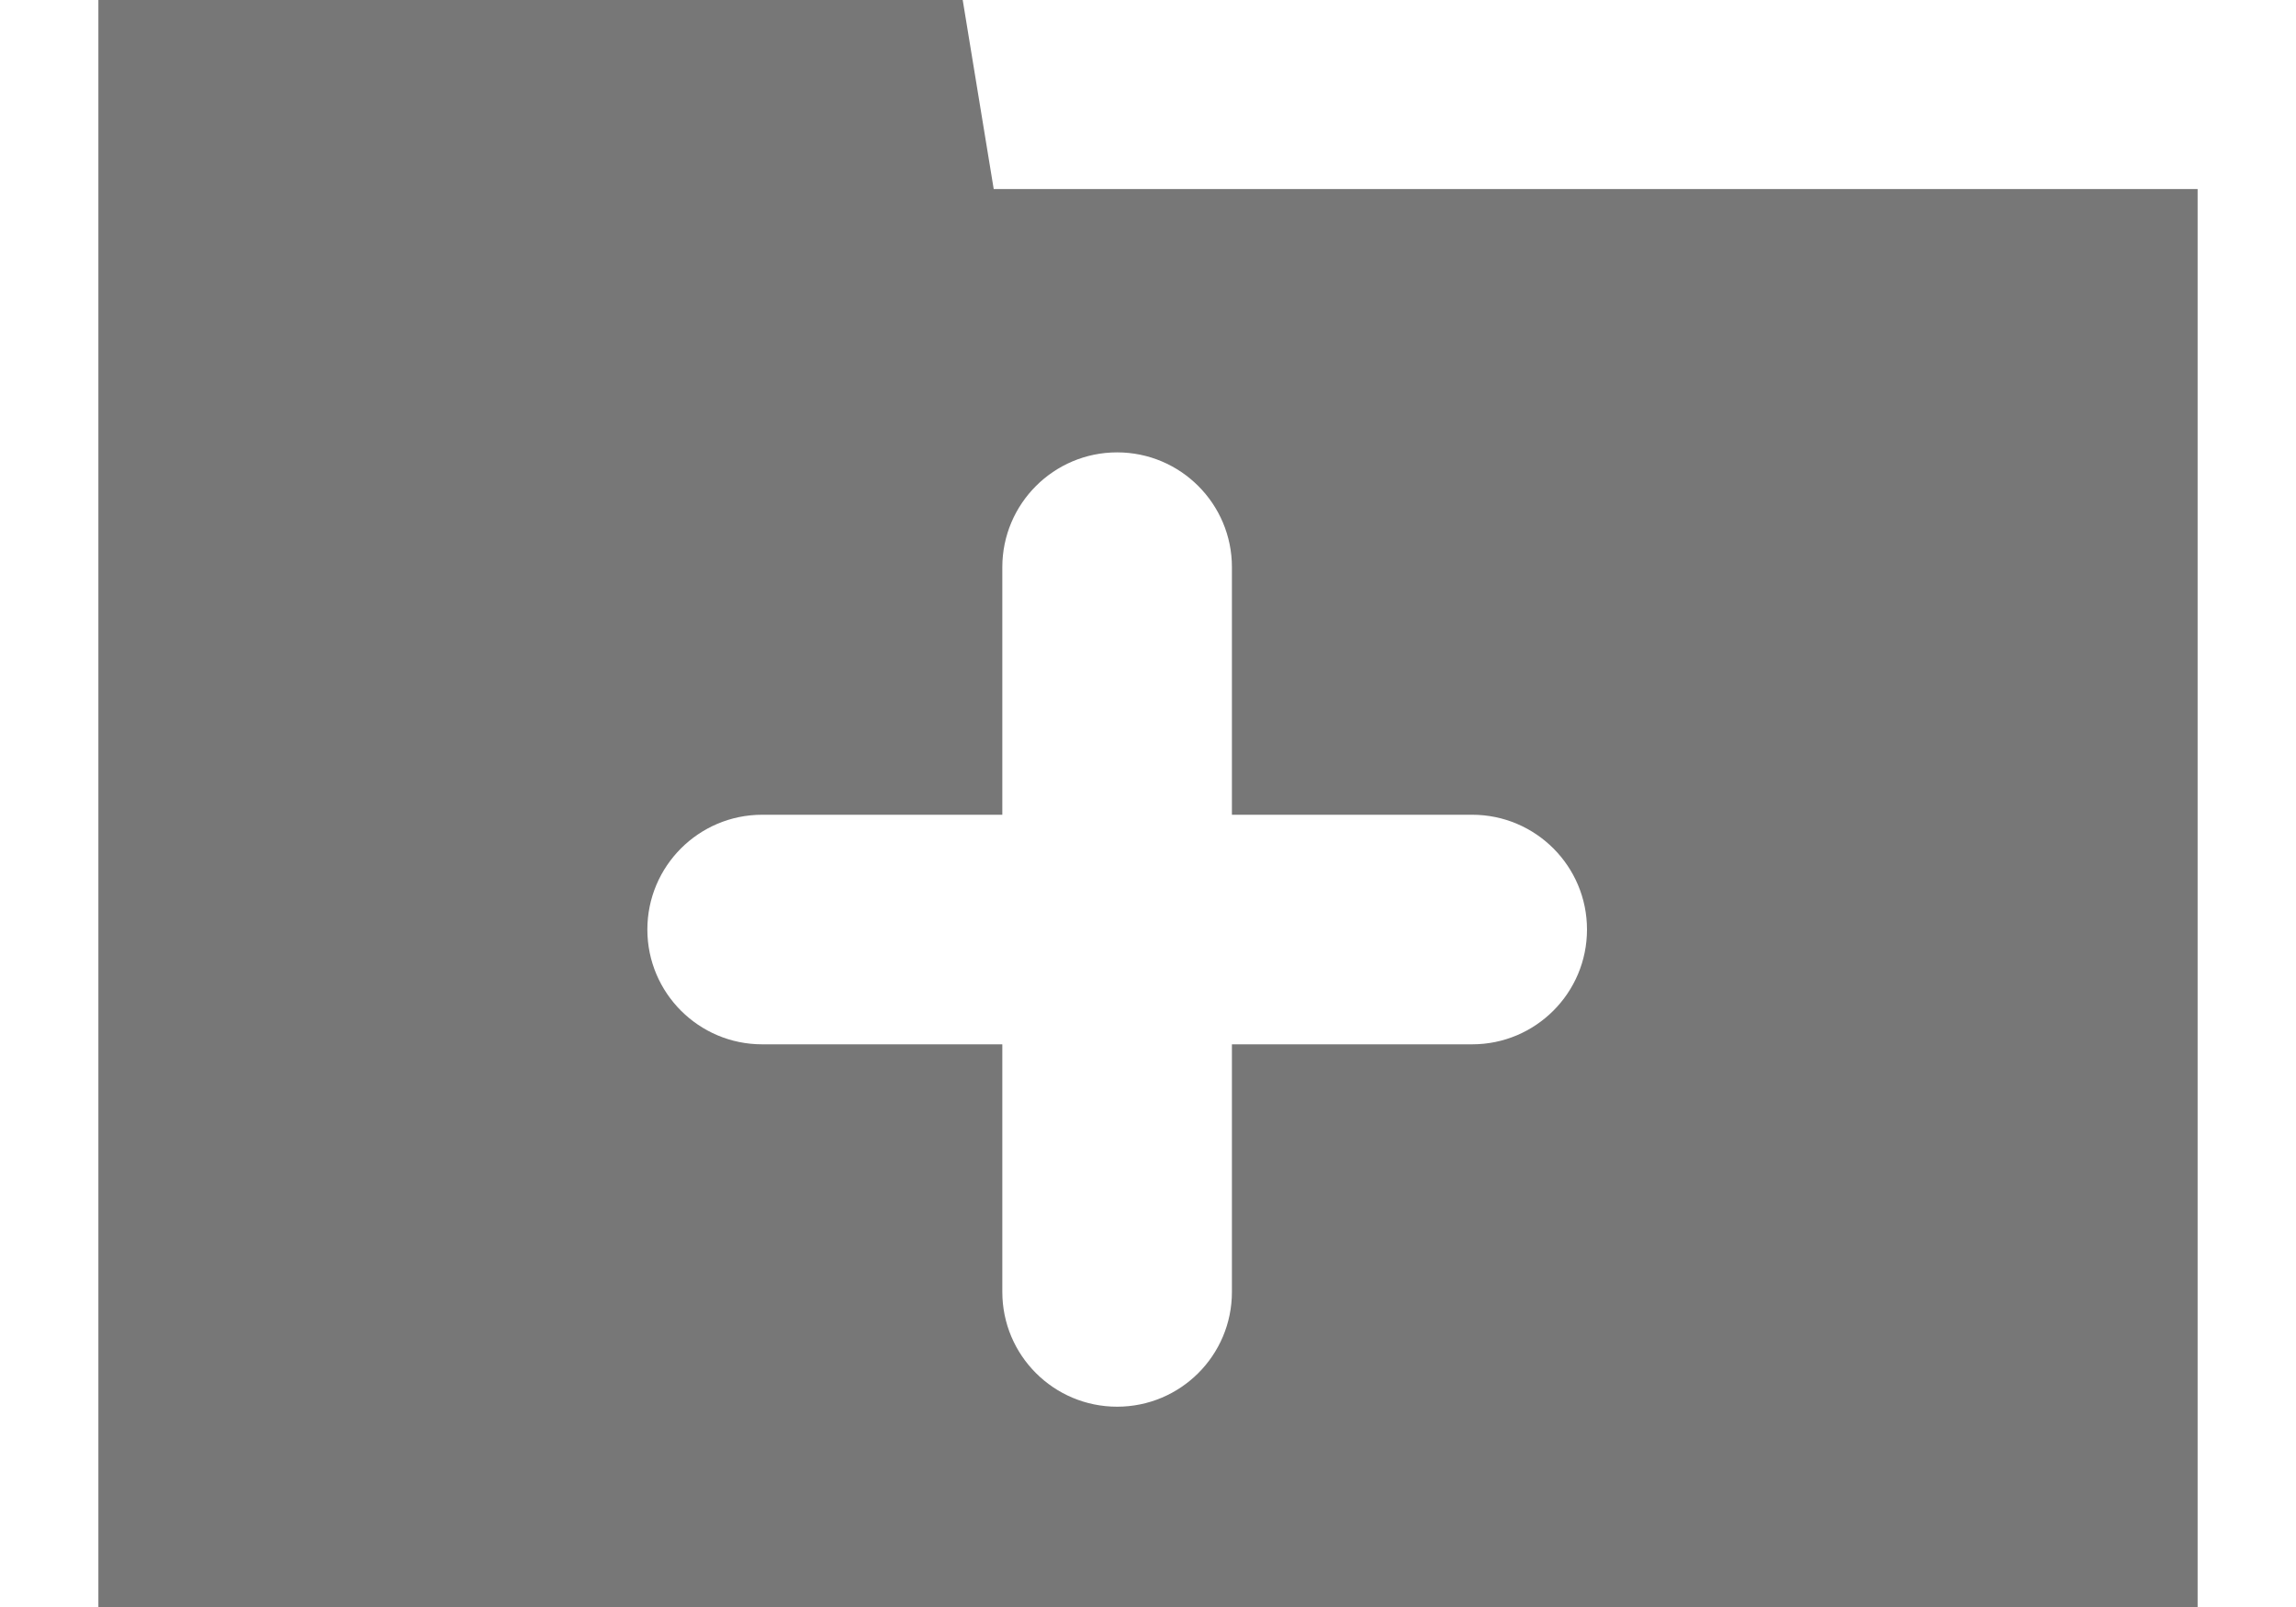 <svg width="20" height="14" viewBox="0 0 20 14" fill="none" xmlns="http://www.w3.org/2000/svg">
<path fill-rule="evenodd" clip-rule="evenodd" d="M0.857 0H8.386L8.656 1.647H19.143V14H0.857V0ZM9.731 3.941C10.283 3.941 10.731 4.389 10.731 4.941V7.098H12.824C13.376 7.098 13.824 7.546 13.824 8.098C13.824 8.65 13.376 9.098 12.824 9.098H10.731V11.255C10.731 11.808 10.283 12.255 9.731 12.255C9.179 12.255 8.731 11.808 8.731 11.255V9.098H6.639C6.087 9.098 5.639 8.65 5.639 8.098C5.639 7.546 6.087 7.098 6.639 7.098H8.731V4.941C8.731 4.389 9.179 3.941 9.731 3.941Z" fill="#777777"/>
</svg>
